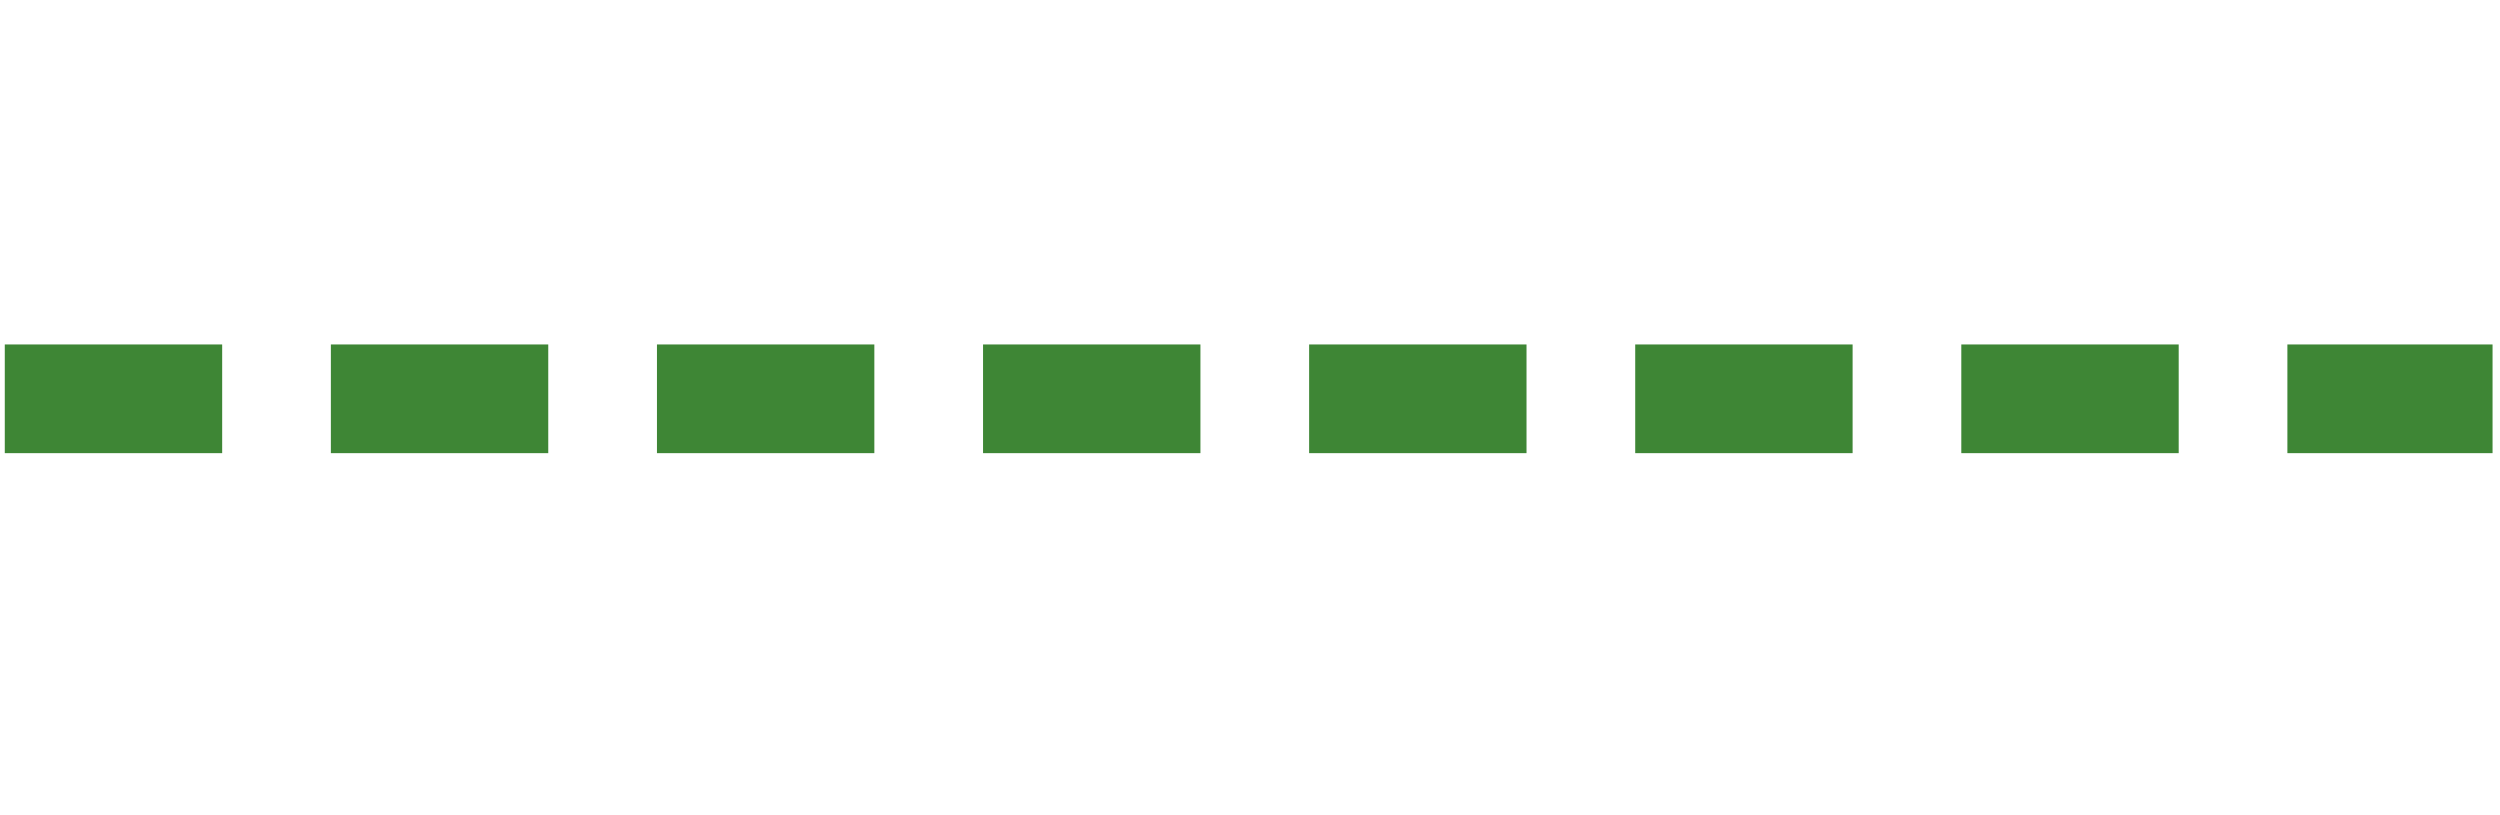 <svg xmlns="http://www.w3.org/2000/svg" width="46" height="15" version="1.1"><path d="M747.346 57.883h43.775" style="fill:#3e8635;fill-opacity:0;fill-rule:evenodd;stroke:#3e8635;stroke-width:2;stroke-linecap:square;stroke-opacity:1;stroke-dasharray:2,4;stroke-dashoffset:0" id="path1" fill="none" transform="translate(-746.258 -50.545)"/><path style="fill:#3e8635;fill-opacity:0;stroke-width:.034;stroke-dasharray:.068,.136;stroke-dashoffset:0" id="path3" d="M 0.119,7.339 V 6.356 H 2.102 4.085 V 7.339 8.322 H 2.102 0.119 Z"/><path style="fill:#3e8635;fill-opacity:0;stroke-width:.034;stroke-dasharray:.068,.136;stroke-dashoffset:0" id="path4" d="M 0.119,7.339 V 6.356 H 2.102 4.085 V 7.339 8.322 H 2.102 0.119 Z"/></svg>